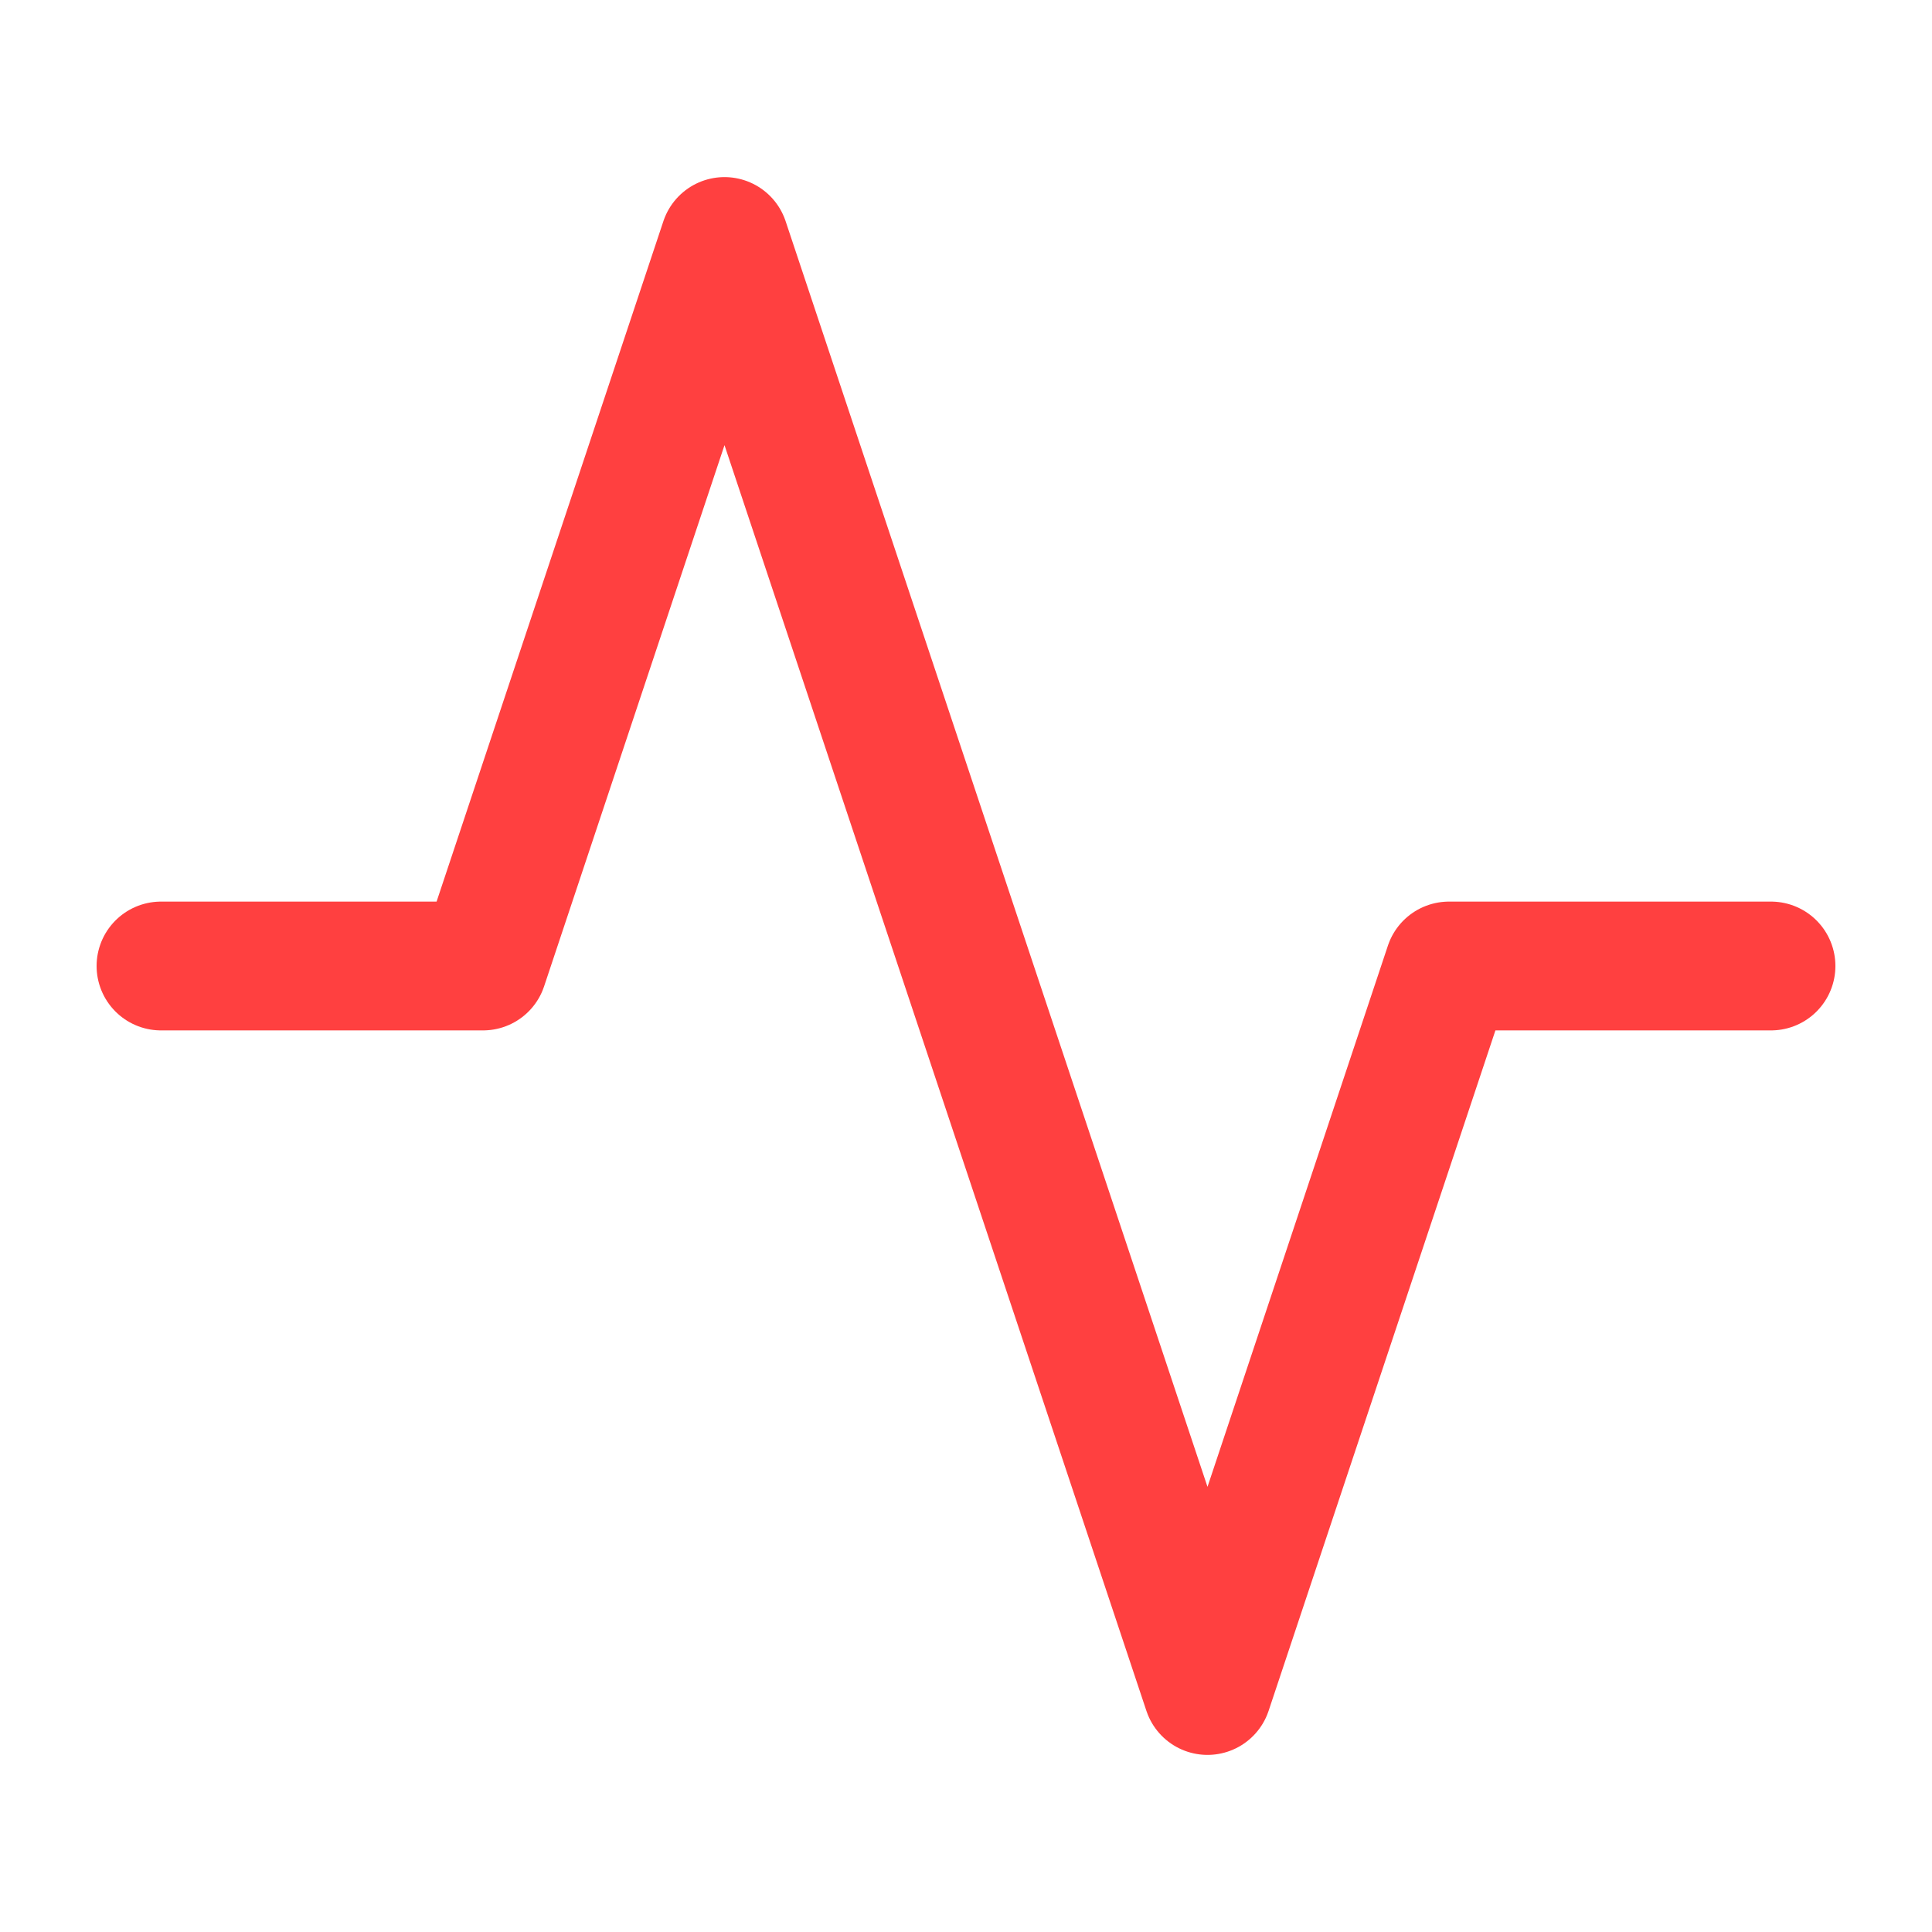<svg width="30" height="30" viewBox="0 0 30 30" fill="none" xmlns="http://www.w3.org/2000/svg">
<path d="M27.5 15H22.5L18.75 26.25L11.25 3.75L7.5 15H2.5" stroke="#FF4040" stroke-width="2" stroke-linecap="round" stroke-linejoin="round"/>
</svg>
